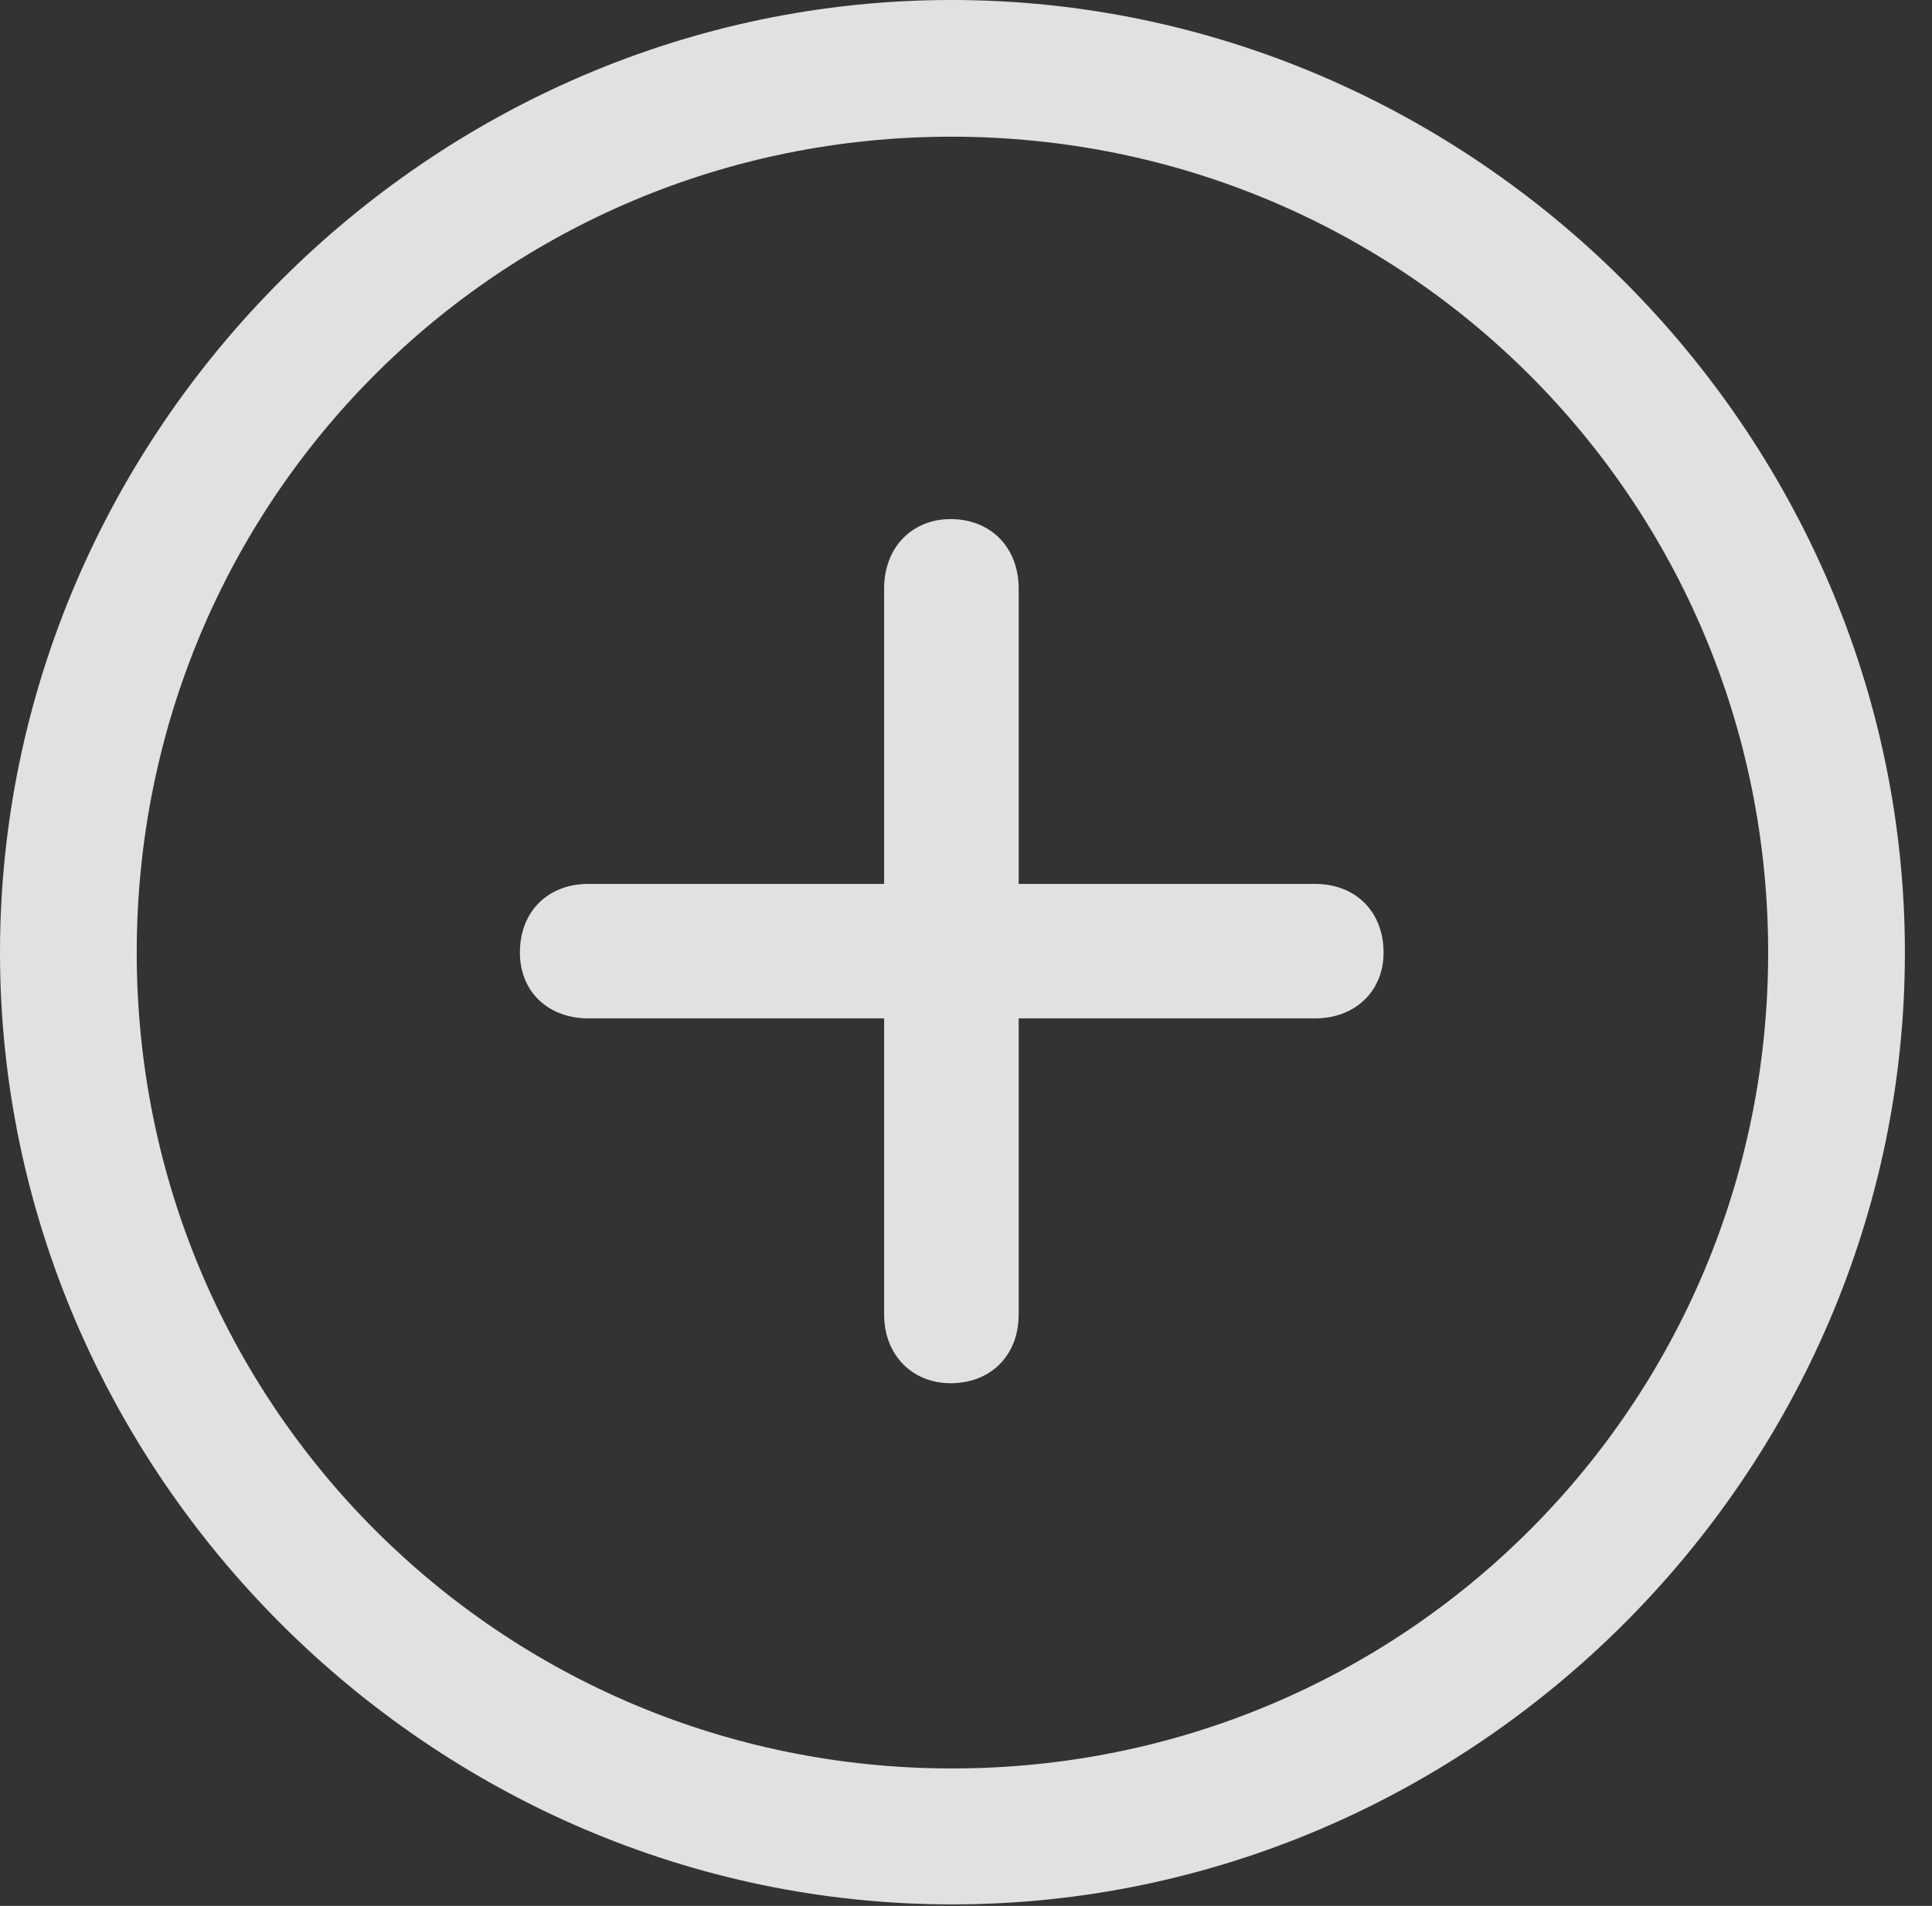 <?xml version="1.0" encoding="UTF-8"?>
<!--Generator: Apple Native CoreSVG 232.5-->
<!DOCTYPE svg
PUBLIC "-//W3C//DTD SVG 1.1//EN"
       "http://www.w3.org/Graphics/SVG/1.1/DTD/svg11.dtd">
<svg version="1.1" xmlns="http://www.w3.org/2000/svg" xmlns:xlink="http://www.w3.org/1999/xlink" width="25.801" height="25.459">
 <rect width="100%" height="100%" fill="#333333" stroke="none"/>
 <g>
  <rect height="25.459" opacity="0" width="25.801" x="0" y="0"/>
  <path d="M12.715 25.439C19.678 25.439 25.439 19.678 25.439 12.725C25.439 5.762 19.668 0 12.705 0C5.752 0 0 5.762 0 12.725C0 19.678 5.762 25.439 12.715 25.439ZM12.715 23.623C6.68 23.623 1.826 18.76 1.826 12.725C1.826 6.68 6.67 1.826 12.705 1.826C18.75 1.826 23.613 6.68 23.613 12.725C23.613 18.76 18.76 23.623 12.715 23.623Z" fill="#ffffff" fill-opacity="0.85"/>
  <path d="M6.943 12.725C6.943 13.242 7.314 13.604 7.861 13.604L11.807 13.604L11.807 17.559C11.807 18.096 12.178 18.477 12.695 18.477C13.232 18.477 13.604 18.105 13.604 17.559L13.604 13.604L17.559 13.604C18.096 13.604 18.477 13.242 18.477 12.725C18.477 12.178 18.105 11.807 17.559 11.807L13.604 11.807L13.604 7.861C13.604 7.314 13.232 6.934 12.695 6.934C12.178 6.934 11.807 7.314 11.807 7.861L11.807 11.807L7.861 11.807C7.314 11.807 6.943 12.178 6.943 12.725Z" fill="#ffffff" fill-opacity="0.85"/>
 </g>
</svg>
